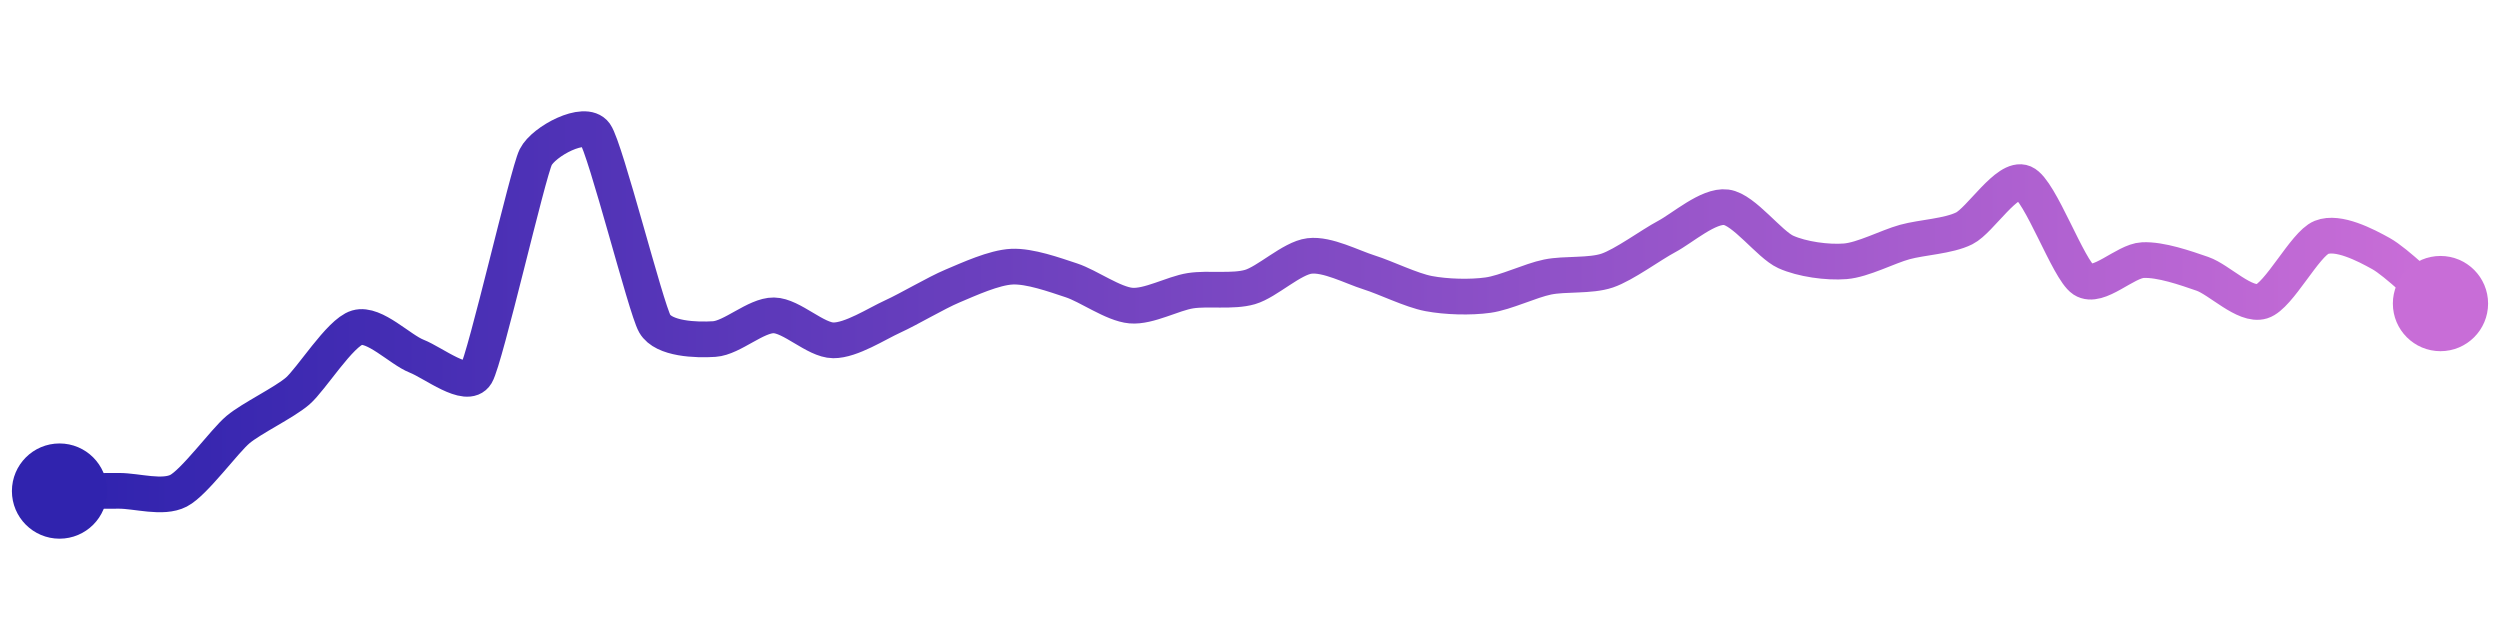 <svg width="200" height="50" viewBox="0 0 210 50" xmlns="http://www.w3.org/2000/svg">
    <defs>
        <linearGradient x1="0%" y1="0%" x2="100%" y2="0%" id="a">
            <stop stop-color="#3023AE" offset="0%"/>
            <stop stop-color="#C86DD7" offset="100%"/>
        </linearGradient>
    </defs>
    <path stroke="url(#a)"
          stroke-width="3"
          stroke-linejoin="round"
          stroke-linecap="round"
          d="M5 40 C 6.5 39.99, 8.5 39.98, 10 39.98 S 13.67 40.66, 15 39.97 S 18.85 35.79, 20 34.83 S 23.86 32.58, 25 31.6 S 28.56 26.69, 30 26.27 S 33.6 28.12, 35 28.67 S 39.23 31.47, 40 30.18 S 44.33 13.29, 45 11.95 S 49.13 8.78, 50 10 S 54.25 24.64, 55 25.94 S 58.5 27.33, 60 27.23 S 63.5 25.22, 65 25.24 S 68.5 27.33, 70 27.34 S 73.64 25.95, 75 25.33 S 78.62 23.36, 80 22.78 S 83.5 21.22, 85 21.15 S 88.57 21.83, 90 22.3 S 93.51 24.29, 95 24.42 S 98.52 23.4, 100 23.17 S 103.56 23.28, 105 22.86 S 108.51 20.43, 110 20.25 S 113.57 21.18, 115 21.63 S 118.53 23.13, 120 23.41 S 123.51 23.75, 125 23.54 S 128.53 22.32, 130 22.02 S 133.58 21.96, 135 21.48 S 138.68 19.32, 140 18.62 S 143.51 15.97, 145 16.16 S 148.63 19.29, 150 19.91 S 153.51 20.82, 155 20.7 S 158.55 19.48, 160 19.08 S 163.66 18.6, 165 17.93 S 168.62 13.52, 170 14.11 S 173.74 21.42, 175 22.24 S 178.5 20.67, 180 20.6 S 183.58 21.26, 185 21.75 S 188.57 24.5, 190 24.06 S 193.61 19.25, 195 18.69 S 198.69 19.32, 200 20.05 S 203.85 23.29, 205 24.25"
          fill="none"/>
    <circle r="4" cx="5" cy="40" fill="#3023AE"/>
    <circle r="4" cx="205" cy="24.25" fill="#C86DD7"/>      
</svg>